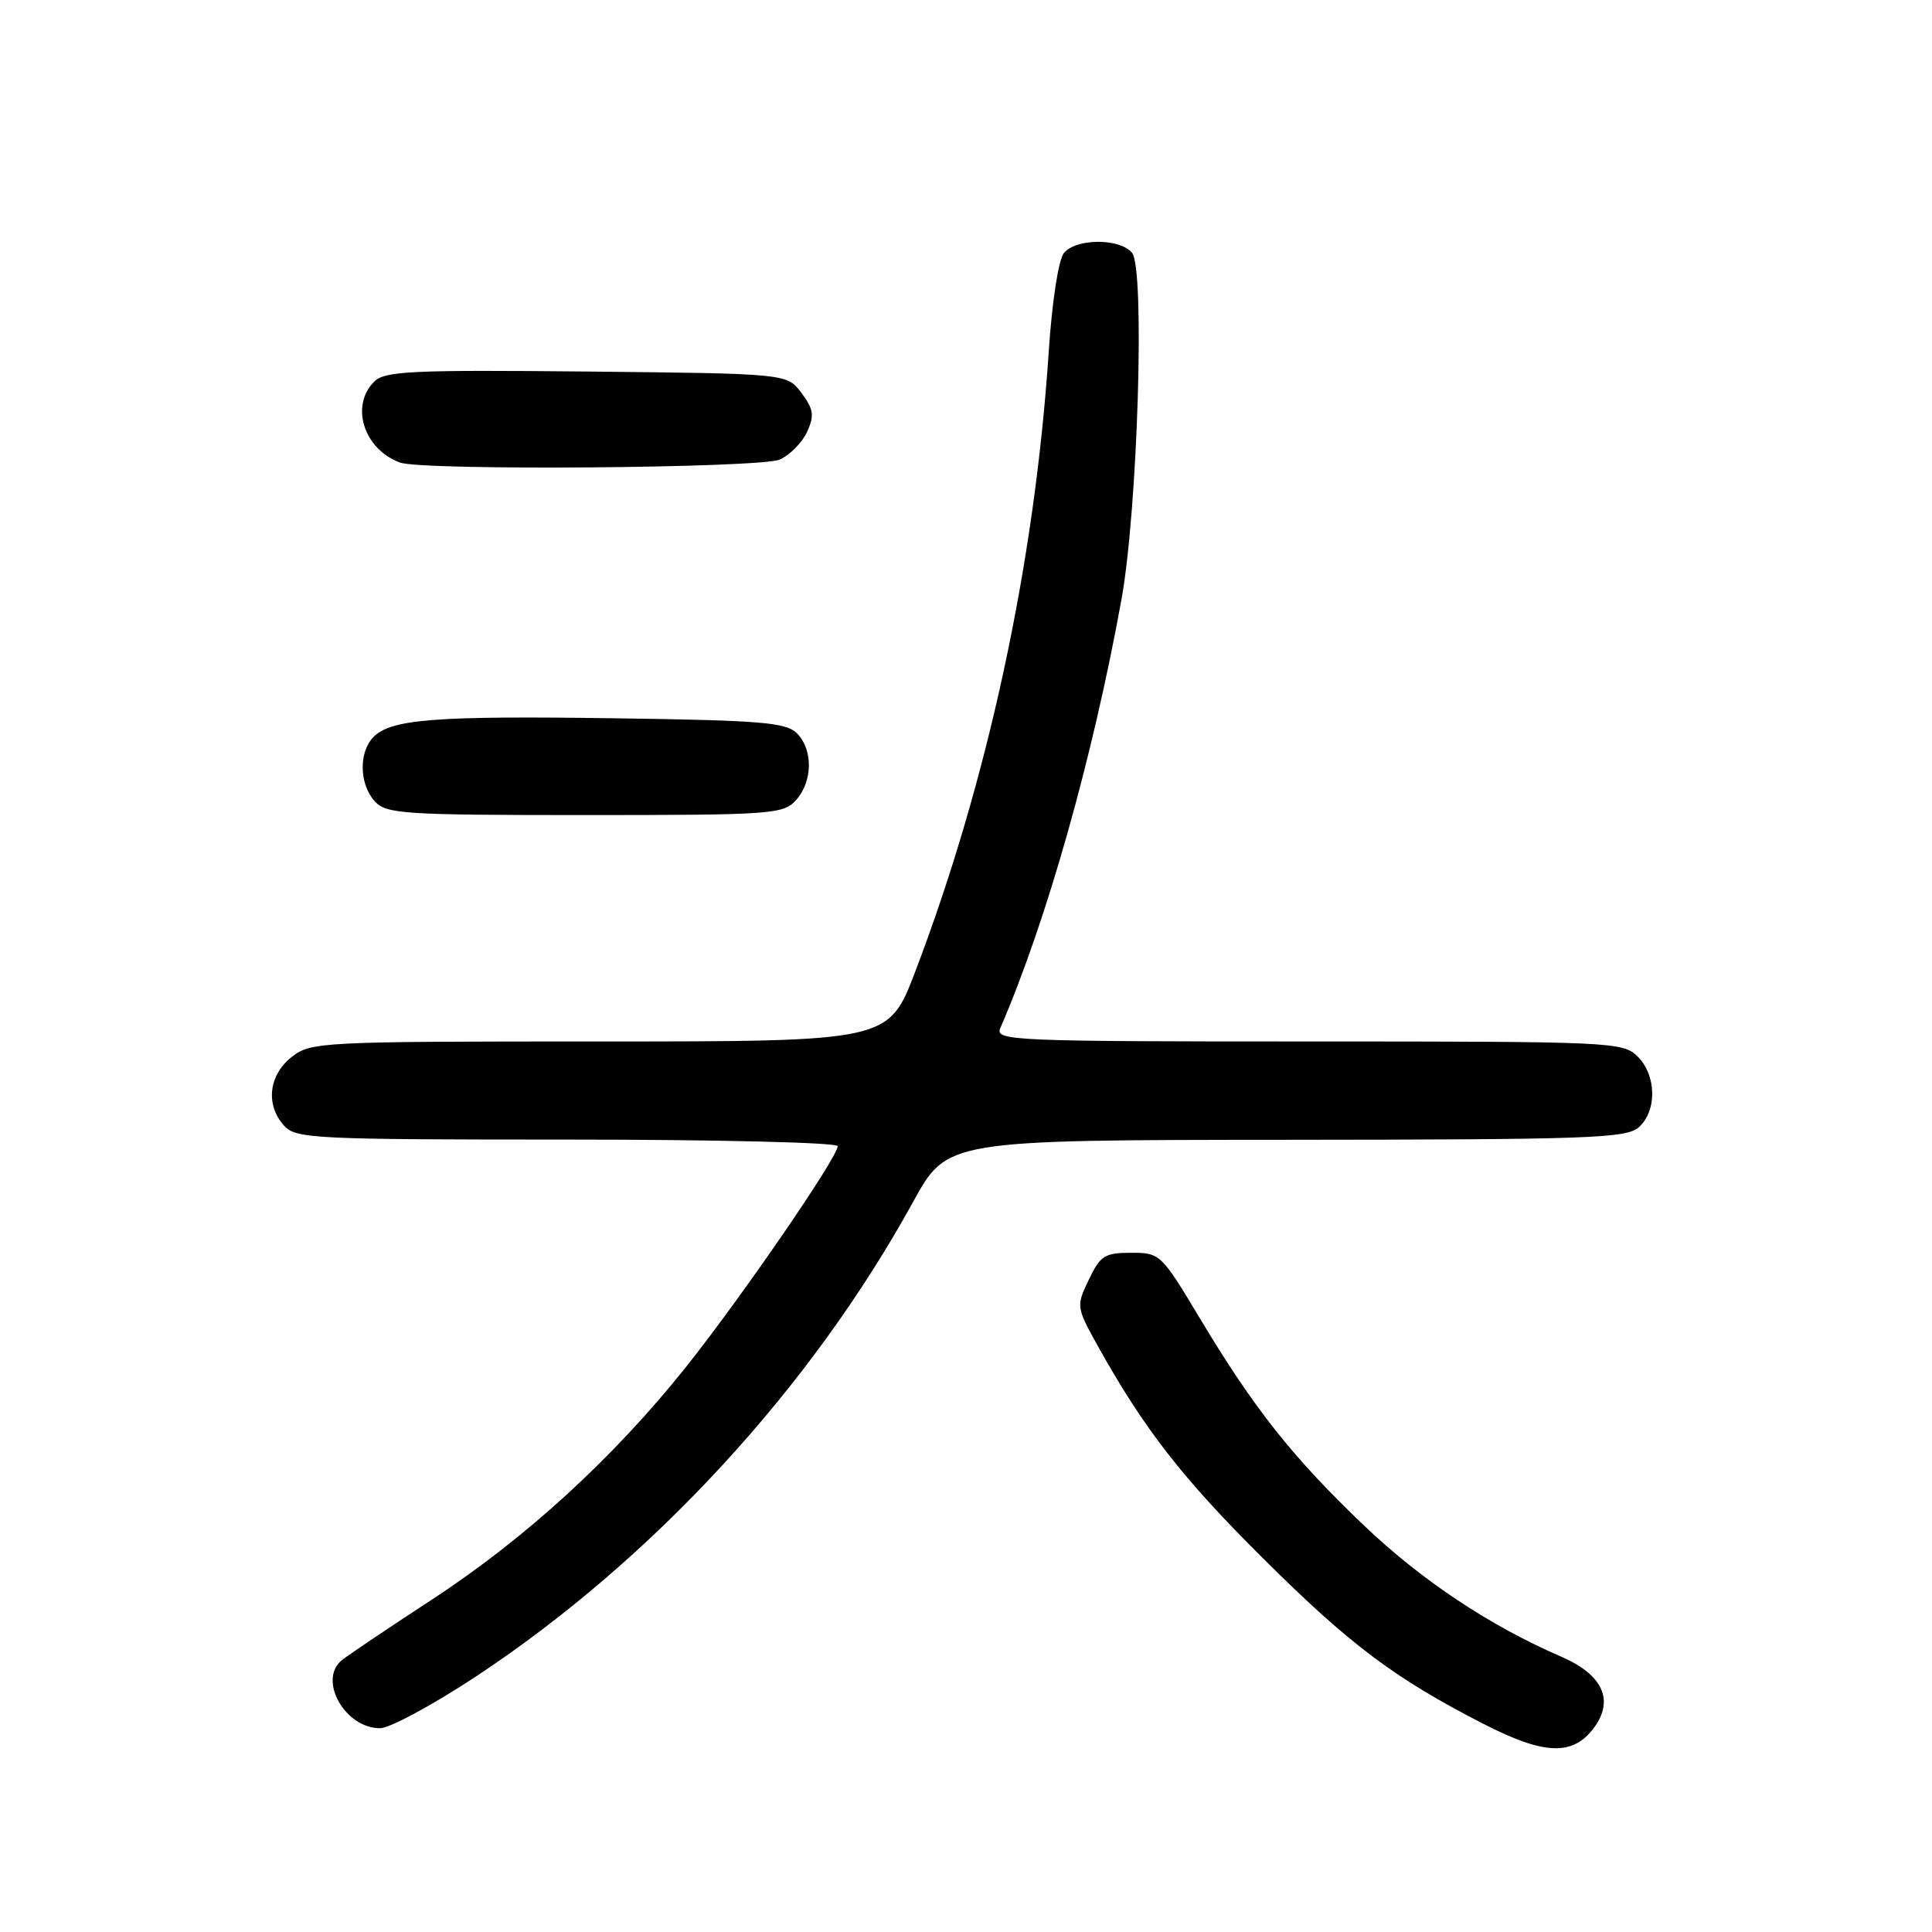 <?xml version="1.0" encoding="UTF-8" standalone="no"?>
<!DOCTYPE svg PUBLIC "-//W3C//DTD SVG 1.1//EN" "http://www.w3.org/Graphics/SVG/1.1/DTD/svg11.dtd" >
<svg xmlns="http://www.w3.org/2000/svg" xmlns:xlink="http://www.w3.org/1999/xlink" version="1.1" viewBox="0 0 256 256">
 <g >
 <path fill="currentColor"
d=" M 211.20 228.95 C 213.93 225.27 212.38 221.90 206.85 219.51 C 197.38 215.41 188.34 209.39 180.72 202.12 C 171.29 193.12 166.15 186.63 159.03 174.75 C 153.87 166.14 153.73 166.00 149.88 166.00 C 146.38 166.00 145.79 166.38 144.27 169.57 C 142.59 173.08 142.61 173.20 145.45 178.32 C 151.56 189.30 156.68 195.89 167.40 206.53 C 178.91 217.97 184.77 222.37 196.56 228.42 C 204.63 232.56 208.41 232.70 211.20 228.95 Z  M 63.10 222.12 C 86.50 206.65 107.43 183.92 121.00 159.24 C 125.50 151.06 125.50 151.06 170.42 151.03 C 210.79 151.00 215.53 150.83 217.17 149.35 C 219.58 147.16 219.50 142.50 217.00 140.00 C 215.06 138.06 213.67 138.00 173.39 138.00 C 134.15 138.00 131.83 137.90 132.54 136.25 C 138.69 122.02 144.77 100.52 148.59 79.50 C 150.75 67.61 151.74 35.59 150.00 33.50 C 148.38 31.55 142.61 31.56 140.98 33.52 C 140.25 34.41 139.40 39.92 138.95 46.77 C 137.09 74.73 130.86 103.62 121.27 128.75 C 117.74 138.00 117.74 138.00 79.50 138.00 C 42.34 138.00 41.20 138.06 38.63 140.07 C 35.59 142.47 35.16 146.41 37.65 149.17 C 39.20 150.88 41.70 151.00 75.15 151.00 C 94.87 151.00 111.00 151.39 111.00 151.87 C 111.00 153.35 98.22 171.94 90.90 181.13 C 81.26 193.22 69.58 203.90 57.10 212.04 C 51.27 215.85 45.94 219.44 45.25 220.02 C 42.13 222.66 45.73 229.00 50.35 229.00 C 51.64 229.00 57.37 225.90 63.10 222.12 Z  M 105.47 106.03 C 107.70 103.56 107.76 99.33 105.59 97.16 C 104.17 95.73 100.80 95.45 81.72 95.18 C 57.78 94.83 51.87 95.28 49.51 97.63 C 47.52 99.63 47.59 103.89 49.65 106.17 C 51.18 107.85 53.40 108.00 77.50 108.00 C 102.27 108.00 103.79 107.89 105.47 106.03 Z  M 103.34 60.89 C 104.68 60.28 106.31 58.62 106.95 57.21 C 107.93 55.05 107.81 54.23 106.20 52.07 C 104.29 49.50 104.29 49.50 77.73 49.23 C 54.57 49.00 50.97 49.17 49.59 50.56 C 46.37 53.77 48.20 59.53 53.00 61.29 C 55.98 62.39 100.84 62.03 103.34 60.89 Z "/>
</g>
</svg>